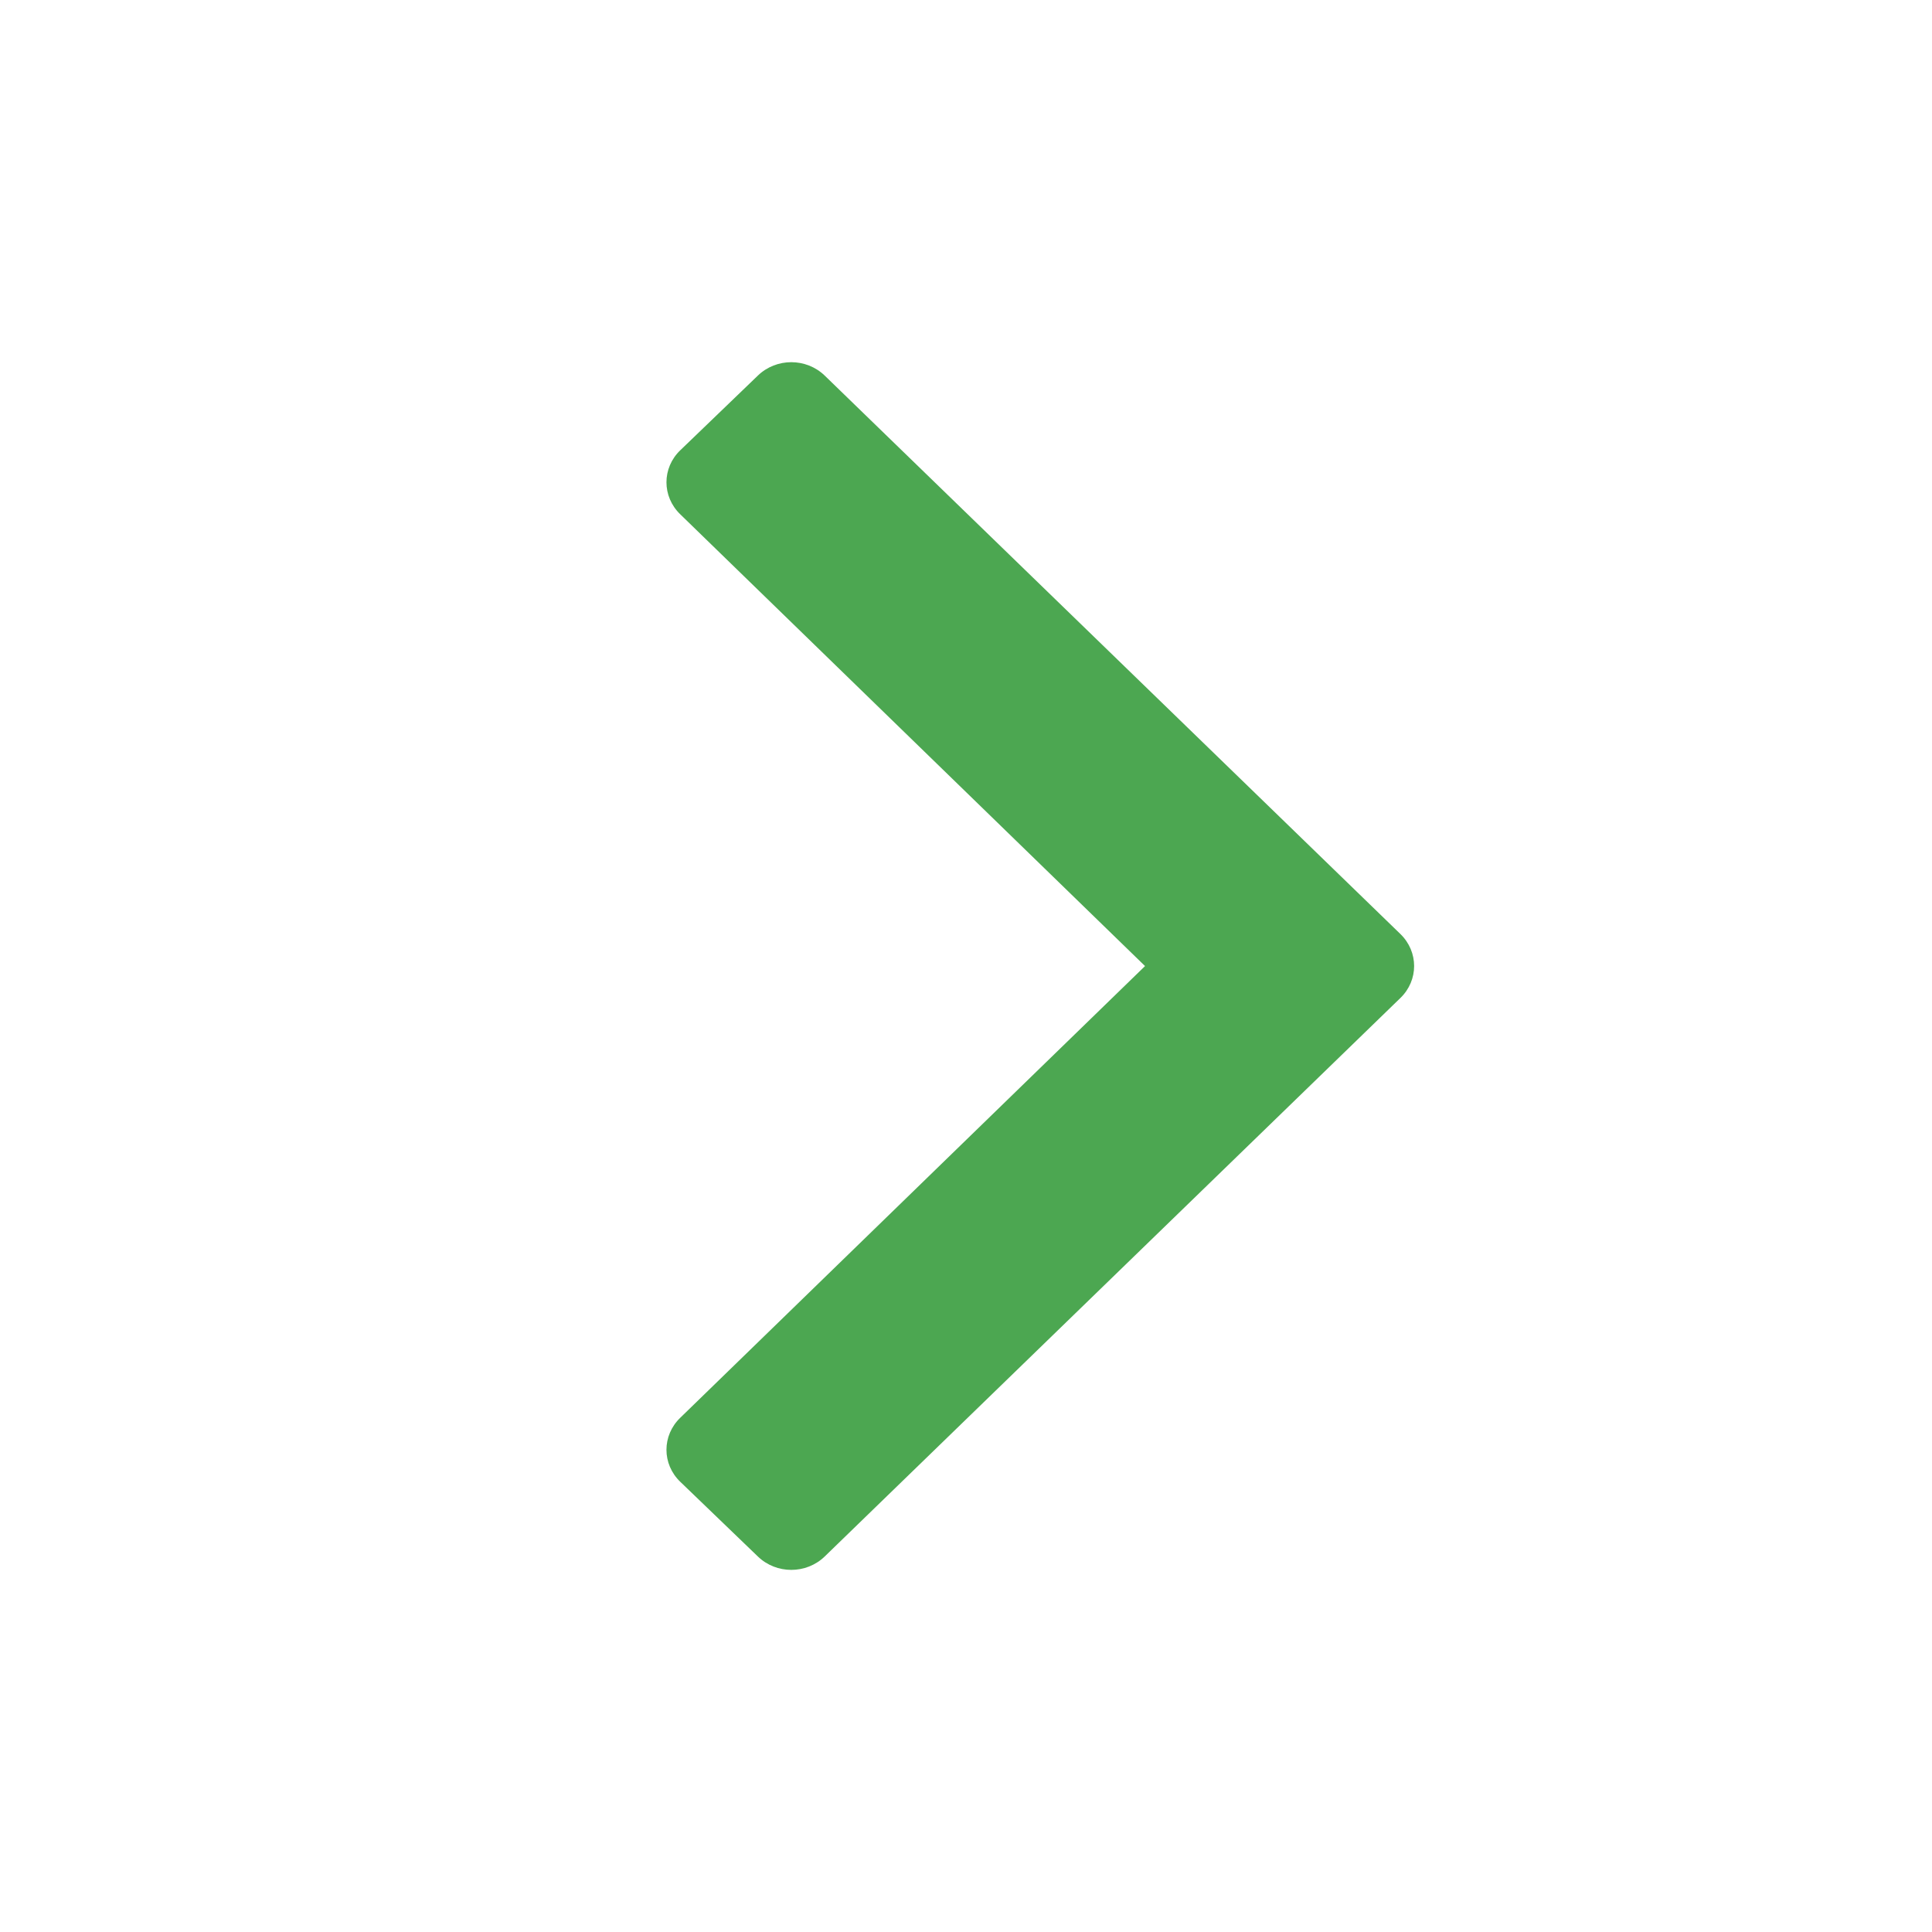 <svg width="30" height="30" viewBox="0 0 30 30" fill="none" xmlns="http://www.w3.org/2000/svg">
<g clip-path="url(#clip0_436_397)">
<g clip-path="url(#clip1_436_397)">
<path d="M21.744 15.498L12.805 24.17C12.518 24.446 12.056 24.446 11.769 24.17L10.564 23.01C10.277 22.735 10.277 22.29 10.564 22.014L17.78 15.001L10.564 7.987C10.277 7.711 10.277 7.266 10.564 6.991L11.769 5.831C12.056 5.555 12.518 5.555 12.805 5.831L21.744 14.502C22.03 14.778 22.03 15.223 21.744 15.498Z" fill="#4CA751"/>
</g>
</g>
<defs>
<clipPath id="clip0_436_397">
<rect width="30" height="30" fill="white"/>
</clipPath>
<clipPath id="clip1_436_397">
<rect width="11.692" height="30" fill="white" transform="translate(22 30) rotate(180)"/>
</clipPath>
</defs>
</svg>
